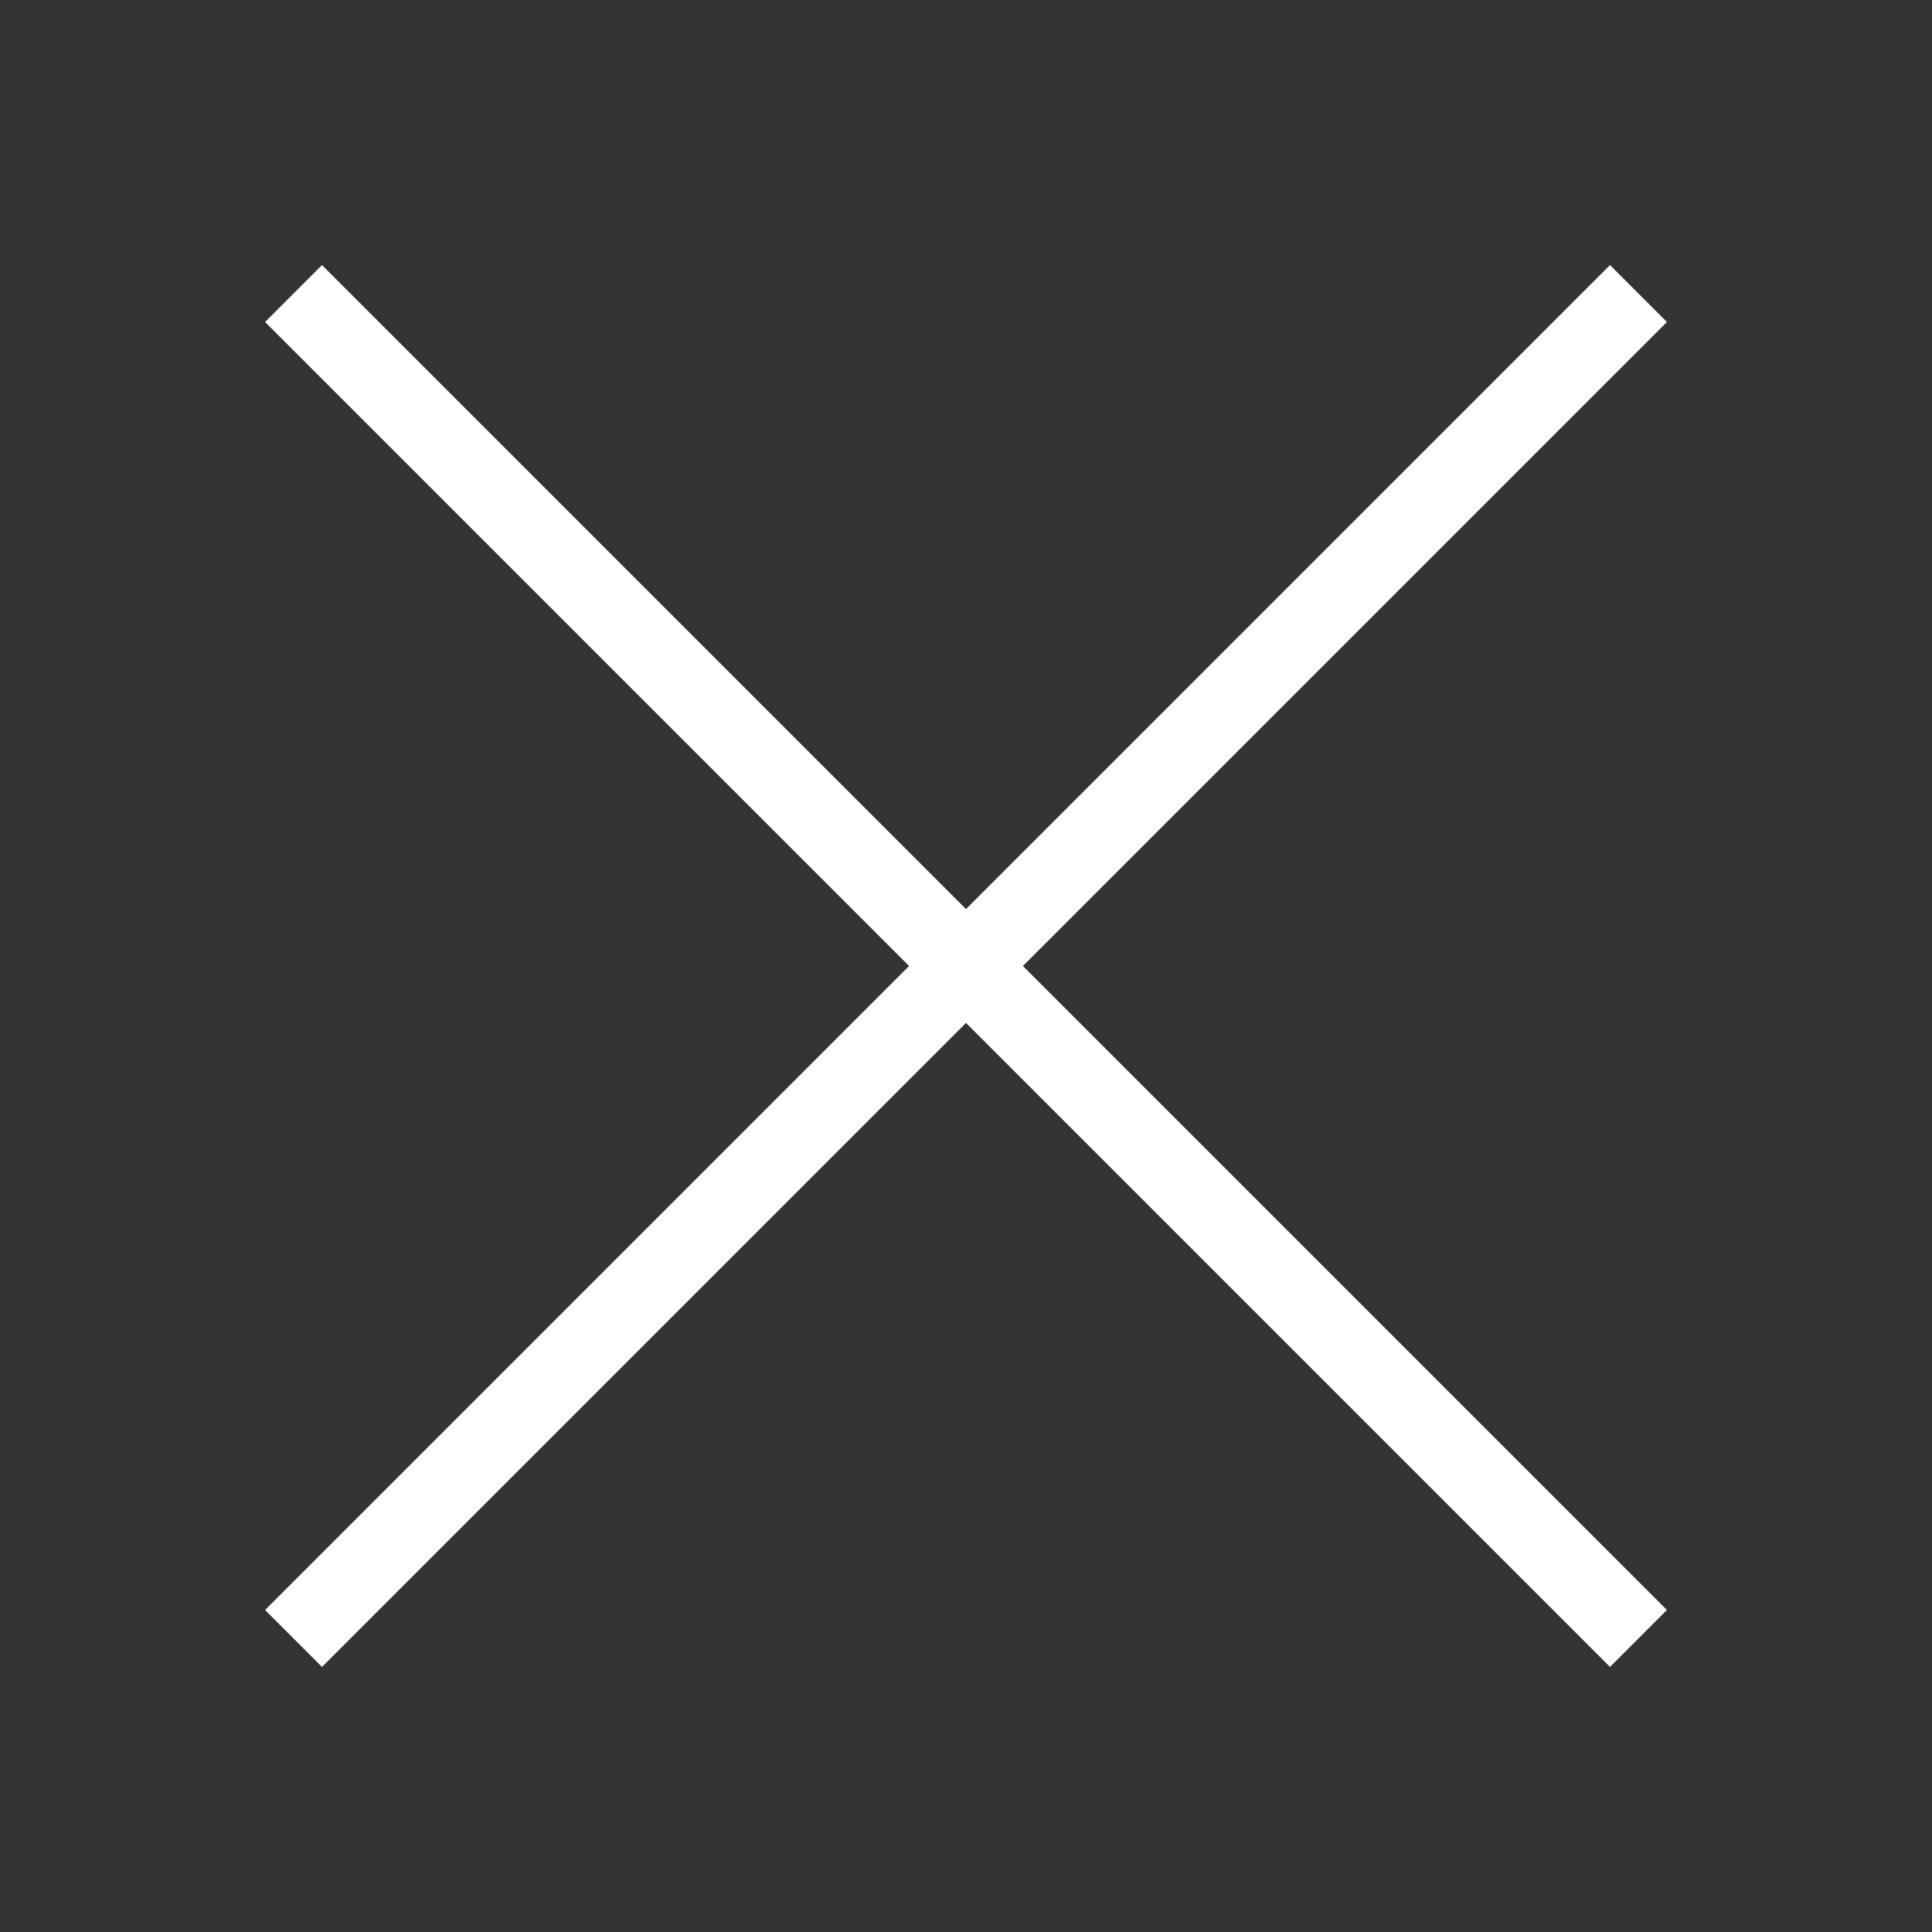 <svg xmlns="http://www.w3.org/2000/svg" width="48" height="48" viewBox="0 0 48 48">
  <rect x="0" y="0" width="48" height="48" fill="#333333" stroke="none"/>
  <path d="M0,0H48V48H0Z" fill="none"/>
  <g>
    <path d="M8,41.414l16-16,16,16L41.414,40l-16-16,16-16L40,6.586l-16,16-16-16L6.586,8l16,16-16,16Z" fill="#fff"/>
  </g>
</svg>

